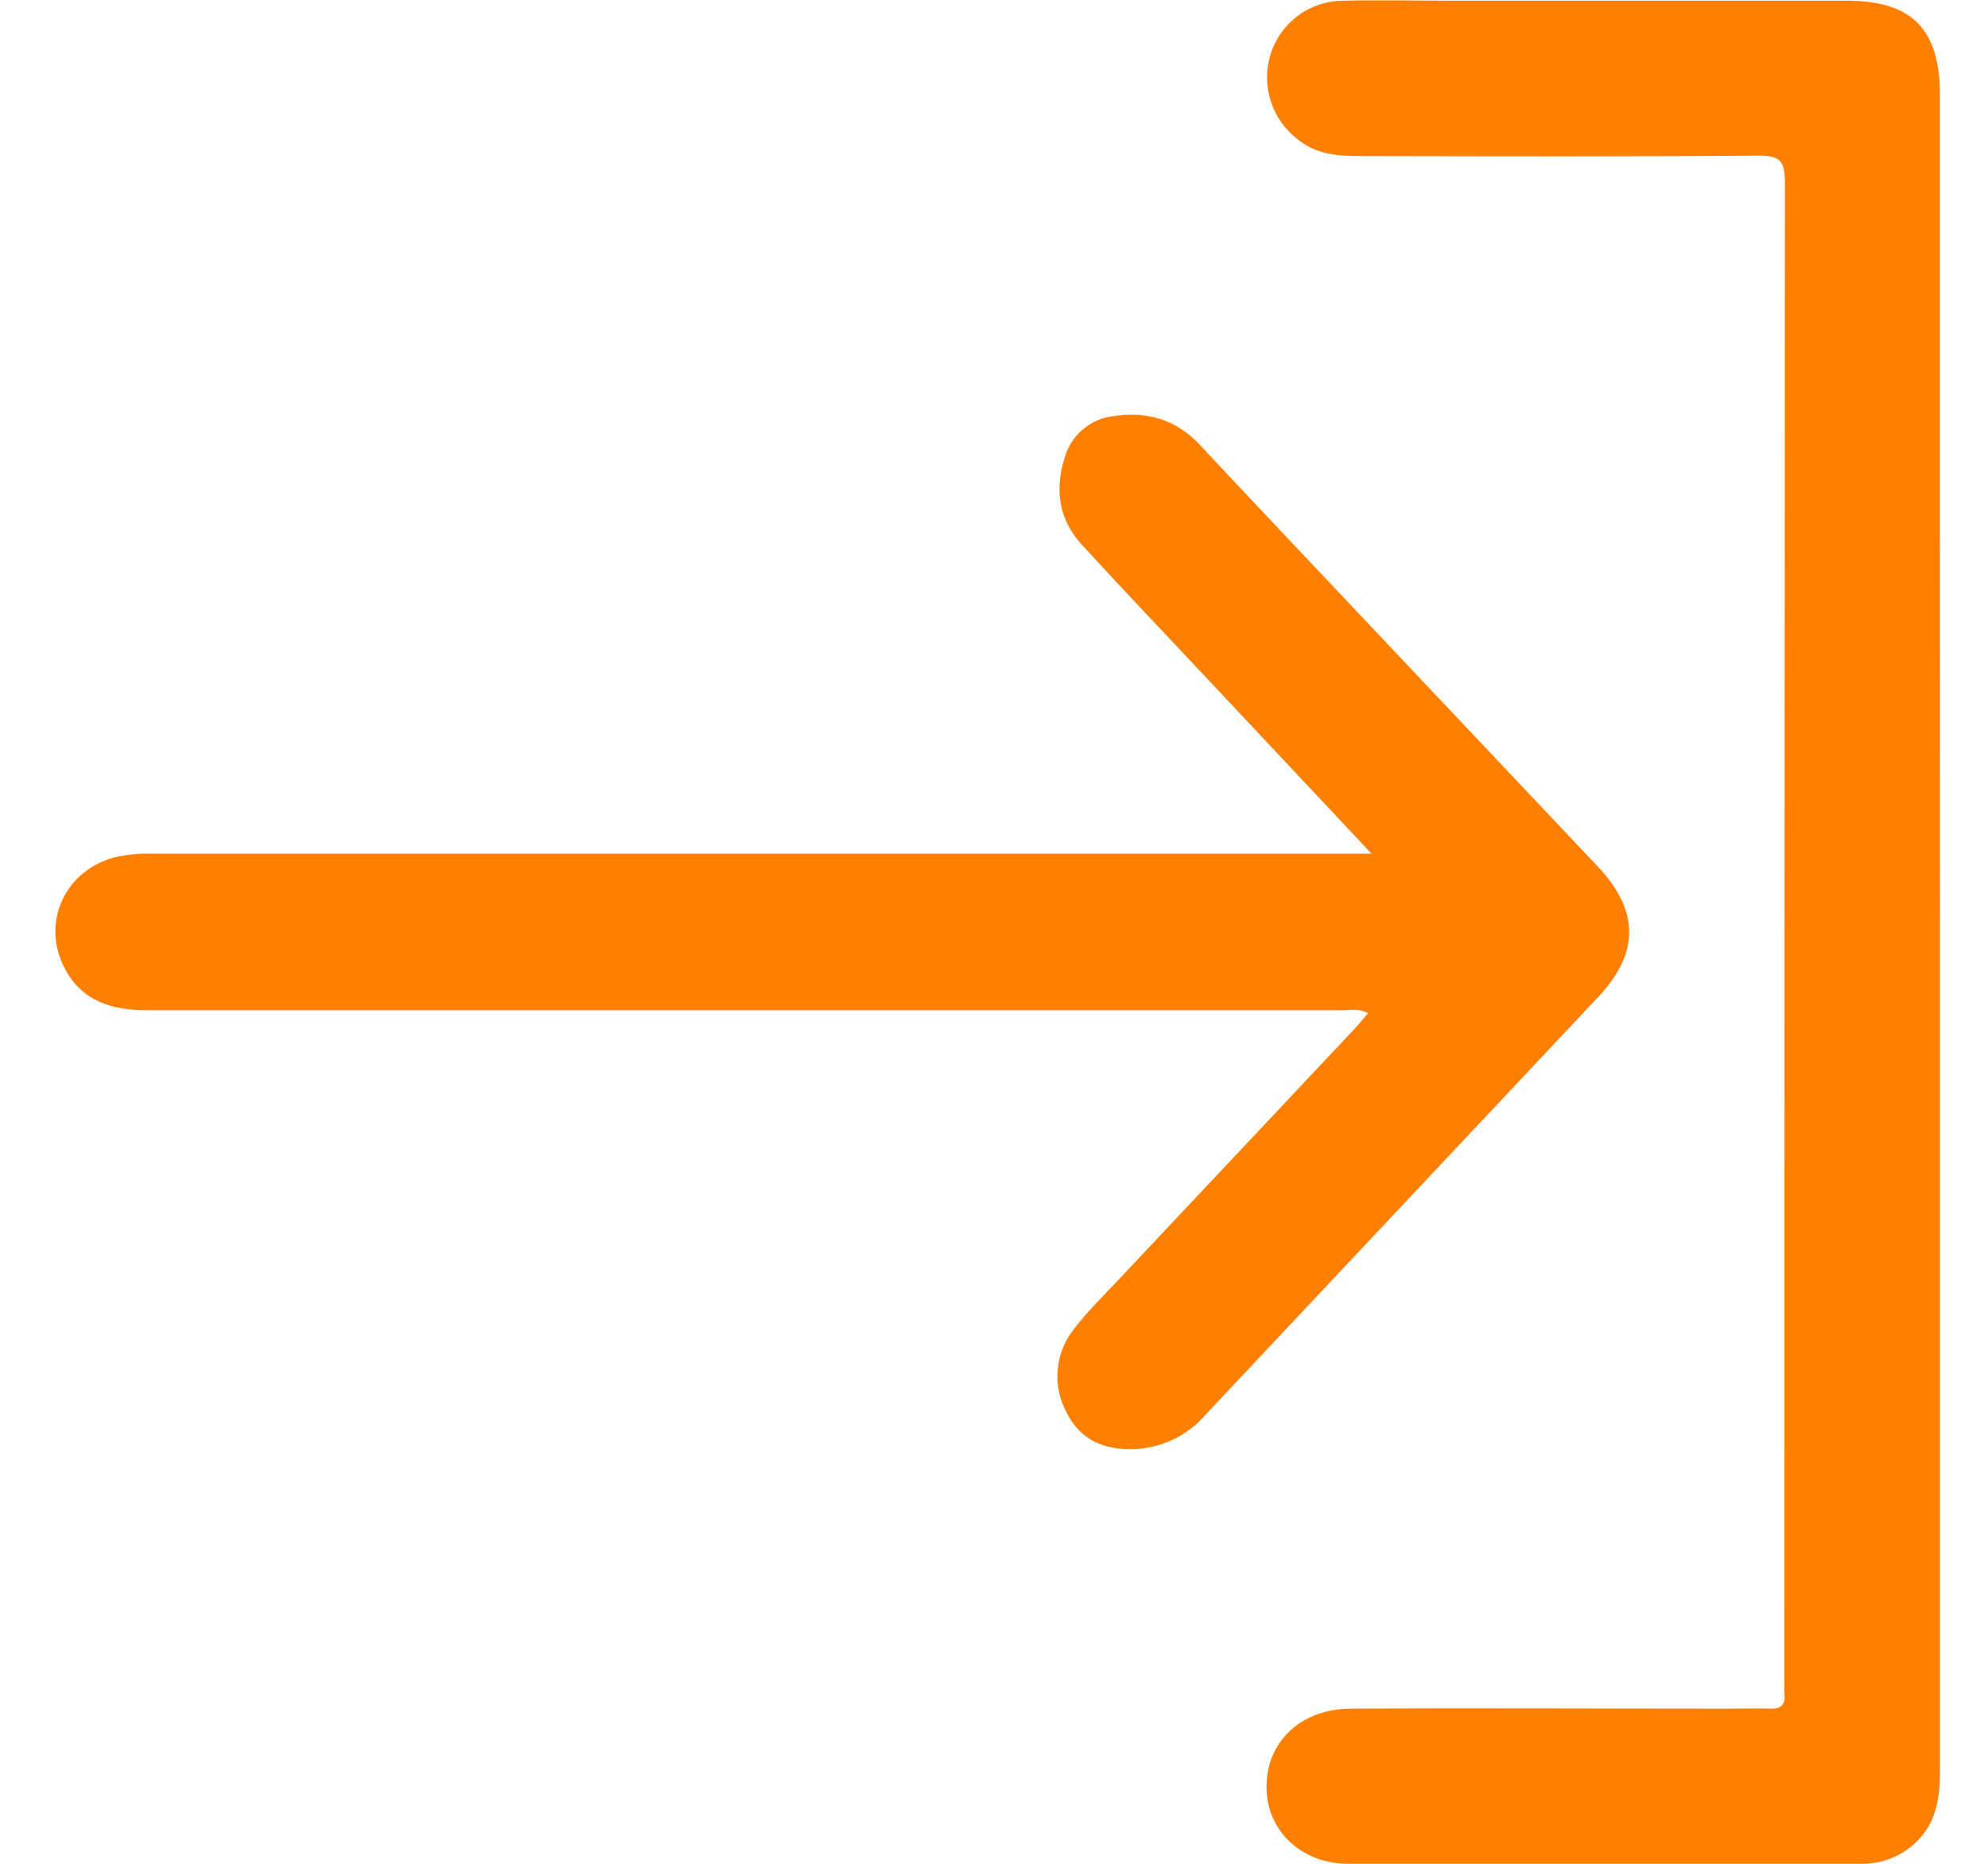 <svg width="32" height="30" viewBox="0 0 32 30" fill="none" xmlns="http://www.w3.org/2000/svg">
<path d="M22.078 13.742L19.455 10.948C18.773 10.221 18.084 9.5 17.411 8.765C17.038 8.357 16.973 7.866 17.143 7.351C17.193 7.18 17.293 7.028 17.428 6.913C17.564 6.797 17.73 6.723 17.906 6.7C18.446 6.615 18.926 6.743 19.314 7.161C20.138 8.044 20.971 8.92 21.8 9.8C23.106 11.182 24.411 12.564 25.717 13.946C26.389 14.659 26.394 15.336 25.727 16.046C23.621 18.285 21.515 20.525 19.41 22.766C19.269 22.931 19.096 23.066 18.901 23.162C18.706 23.258 18.493 23.313 18.276 23.324C17.789 23.345 17.394 23.19 17.169 22.737C17.053 22.524 17.003 22.281 17.026 22.039C17.048 21.797 17.143 21.568 17.297 21.38C17.51 21.101 17.765 20.855 18.005 20.598C19.267 19.256 20.529 17.914 21.791 16.574C21.868 16.492 21.938 16.402 22.022 16.308C21.863 16.226 21.721 16.261 21.586 16.261C13.063 16.261 10.885 16.261 2.367 16.261C1.81 16.261 1.337 16.122 1.056 15.614C0.636 14.851 1.056 13.973 1.903 13.786C2.099 13.749 2.298 13.734 2.497 13.741H22.086L22.078 13.742Z" fill="#FF8001"/>
<path d="M31.228 15.009C31.228 19.492 31.228 23.974 31.228 28.457C31.228 28.887 31.188 29.307 30.863 29.631C30.743 29.753 30.599 29.848 30.441 29.911C30.282 29.975 30.112 30.005 29.942 30C27.196 30 24.451 30 21.705 30C20.951 30 20.395 29.474 20.386 28.779C20.377 28.05 20.926 27.512 21.727 27.503C23.757 27.491 25.787 27.503 27.818 27.503C28.04 27.503 28.263 27.495 28.486 27.503C28.67 27.512 28.745 27.438 28.723 27.258C28.719 27.199 28.719 27.14 28.723 27.081C28.723 19.032 28.726 10.983 28.731 2.934C28.731 2.598 28.656 2.502 28.312 2.505C26.188 2.522 24.064 2.516 21.94 2.512C21.576 2.512 21.214 2.502 20.903 2.254C20.694 2.099 20.538 1.883 20.457 1.635C20.376 1.387 20.374 1.121 20.452 0.872C20.53 0.623 20.685 0.406 20.895 0.251C21.104 0.096 21.358 0.013 21.619 0.011C22.216 -0.001 22.815 0.011 23.413 0.011H29.715C30.777 0.011 31.225 0.462 31.226 1.536C31.226 3.624 31.226 5.713 31.226 7.802L31.228 15.009Z" fill="#FF8001"/>
</svg>
